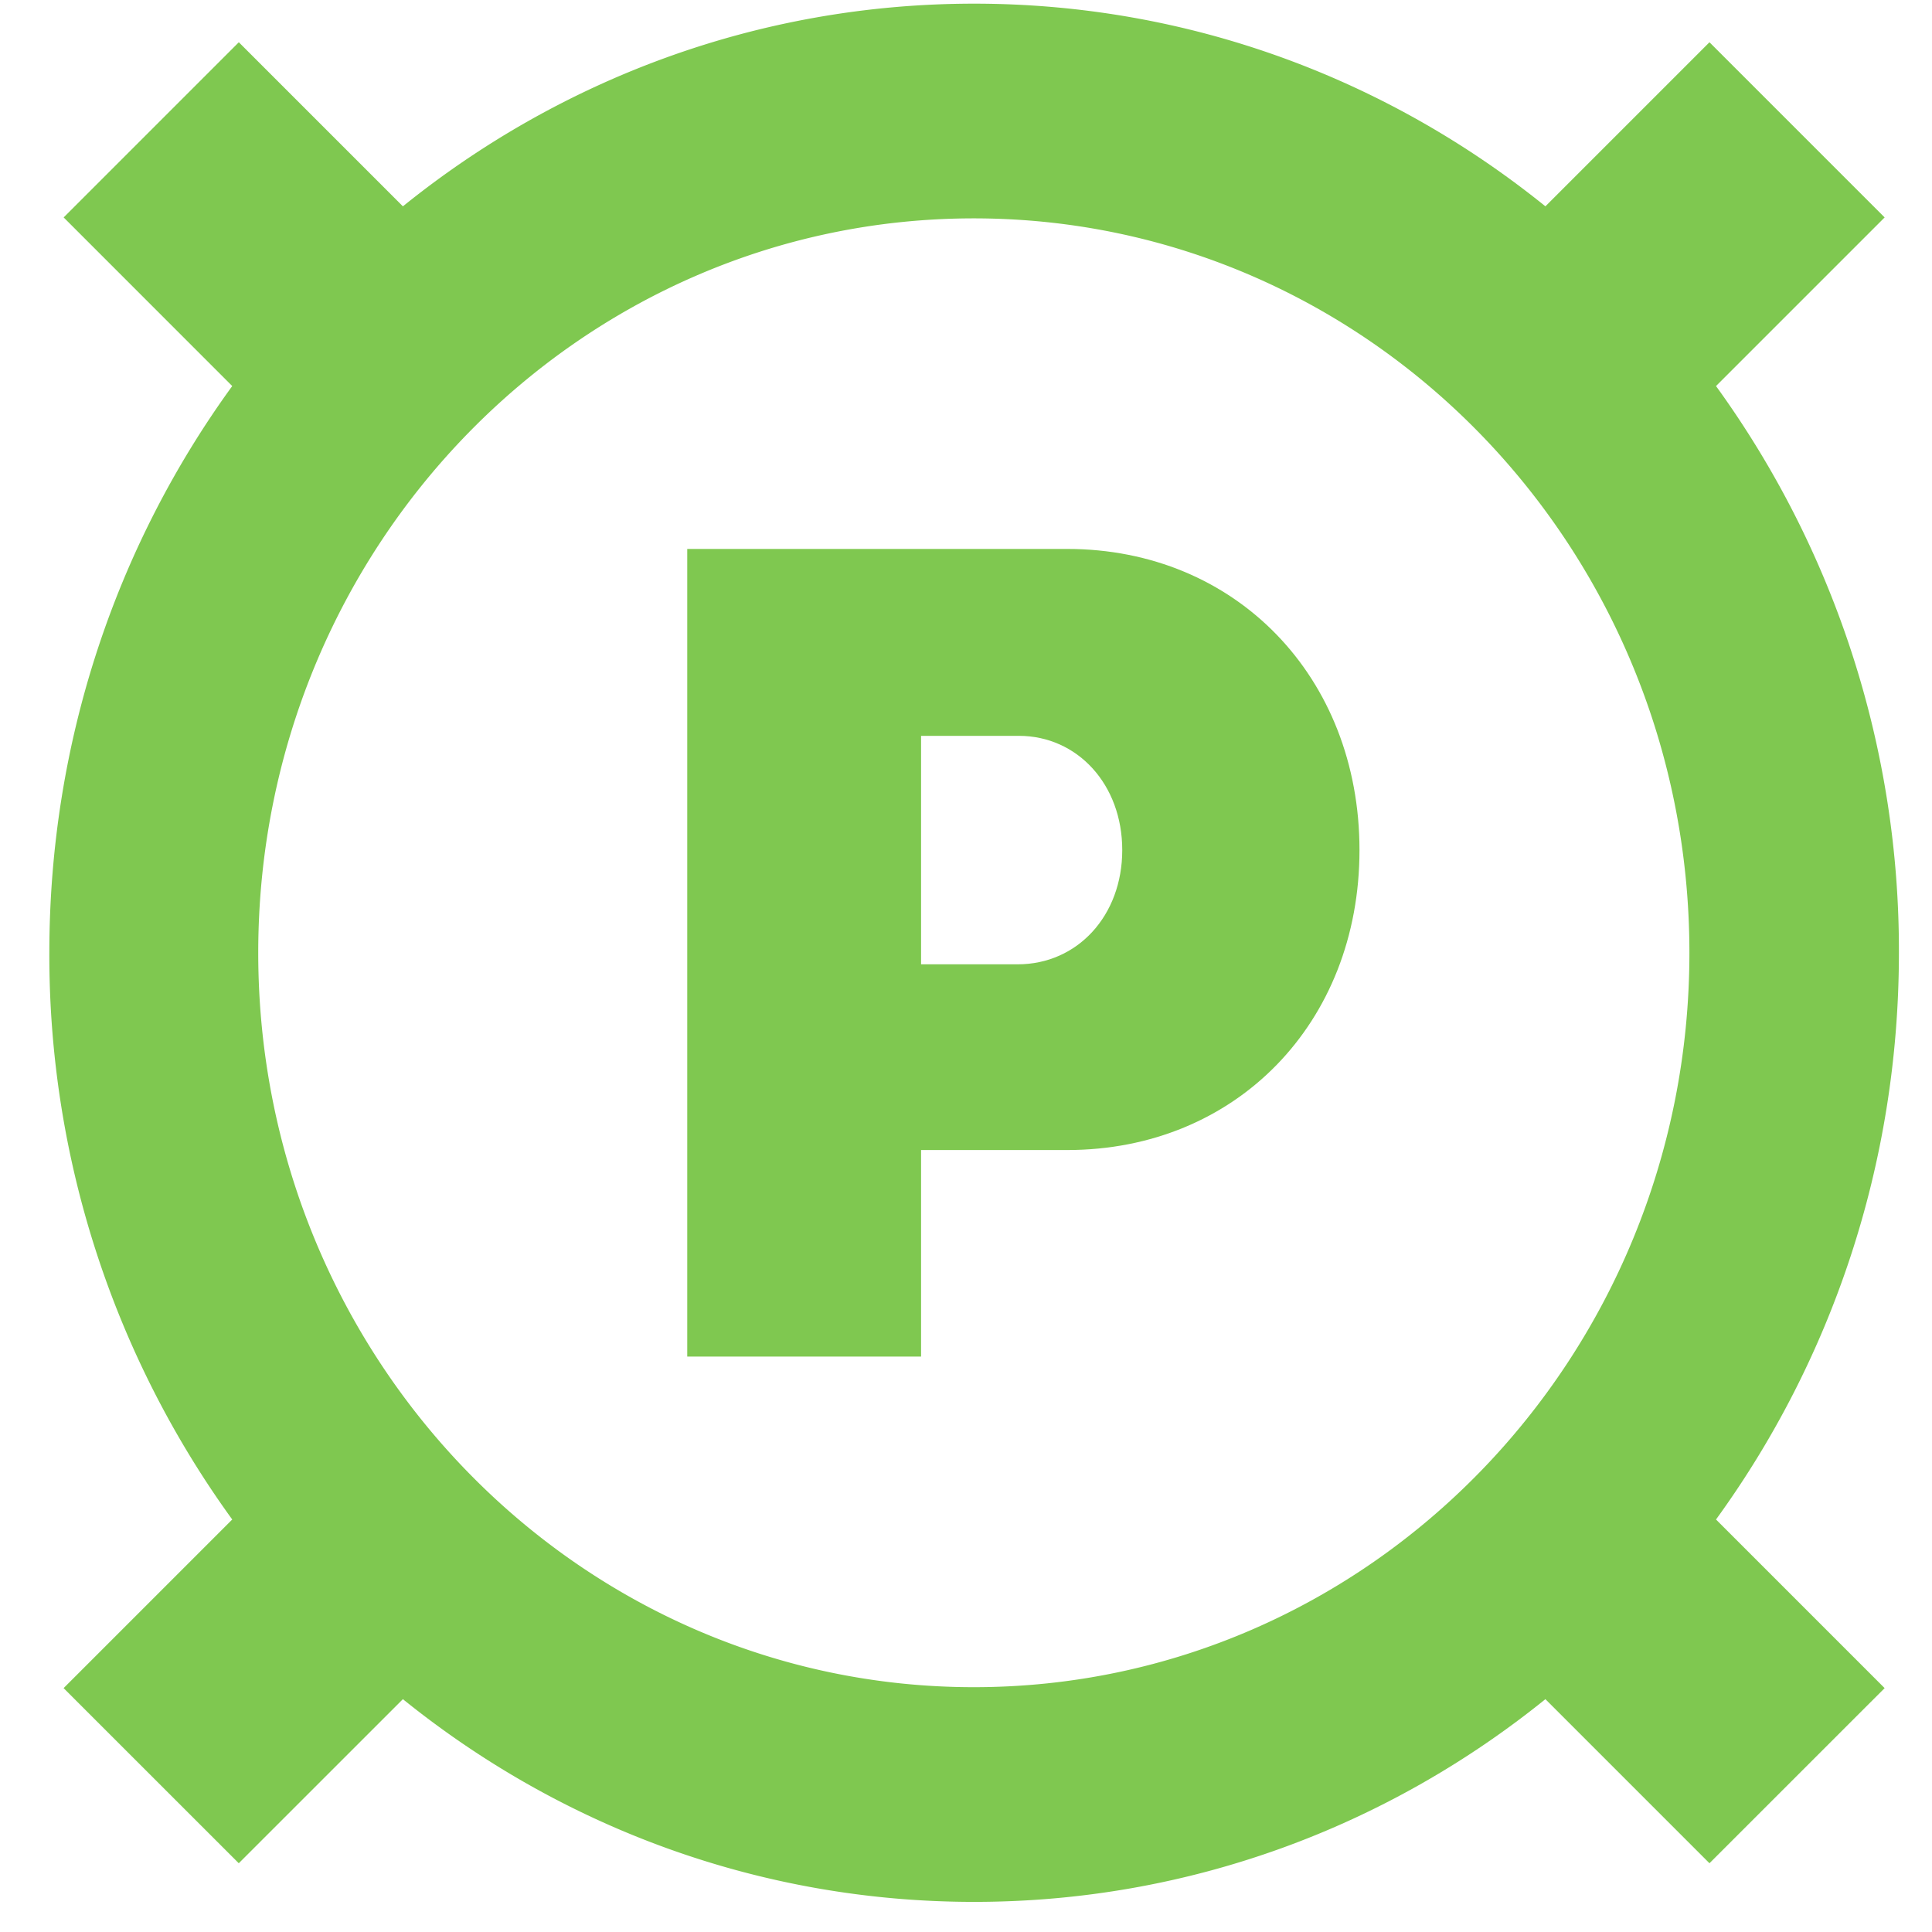 <svg xmlns="http://www.w3.org/2000/svg" width="39" height="39" viewBox="0 0 39 39">
    <g fill="#7FC850" fill-rule="evenodd">
        <path d="M31.196 34.3c-3.174 2.563-7.179 4.092-11.531 4.092-4.353 0-8.358-1.53-11.532-4.092L4.82 37.612l-3.536-3.535 3.404-3.404a19.407 19.407 0 0 1-3.692-11.44c0-4.289 1.373-8.248 3.692-11.44L1.285 4.389 4.821.853l3.312 3.312C11.307 1.603 15.313.074 19.665.074s8.357 1.529 11.531 4.091L34.508.853l3.536 3.536-3.404 3.404a19.407 19.407 0 0 1 3.692 11.44c0 4.288-1.373 8.247-3.692 11.44l3.404 3.404-3.536 3.535-3.312-3.312zm-11.538-.242c7.978 0 14.445-6.638 14.445-14.825 0-8.188-6.467-14.825-14.445-14.825-7.978 0-14.445 6.637-14.445 14.825 0 8.187 6.467 14.825 14.445 14.825z"/>
        <path d="M21.543 11.081c3.404 0 5.9 2.586 5.9 6.079s-2.496 6.055-5.9 6.055h-2.95v4.169h-4.72V11.081h7.67zm-.999 8.385c1.203 0 2.11-.979 2.11-2.306 0-1.328-.907-2.306-2.087-2.306h-1.974v4.612h1.951z"/>
    </g>
</svg>
